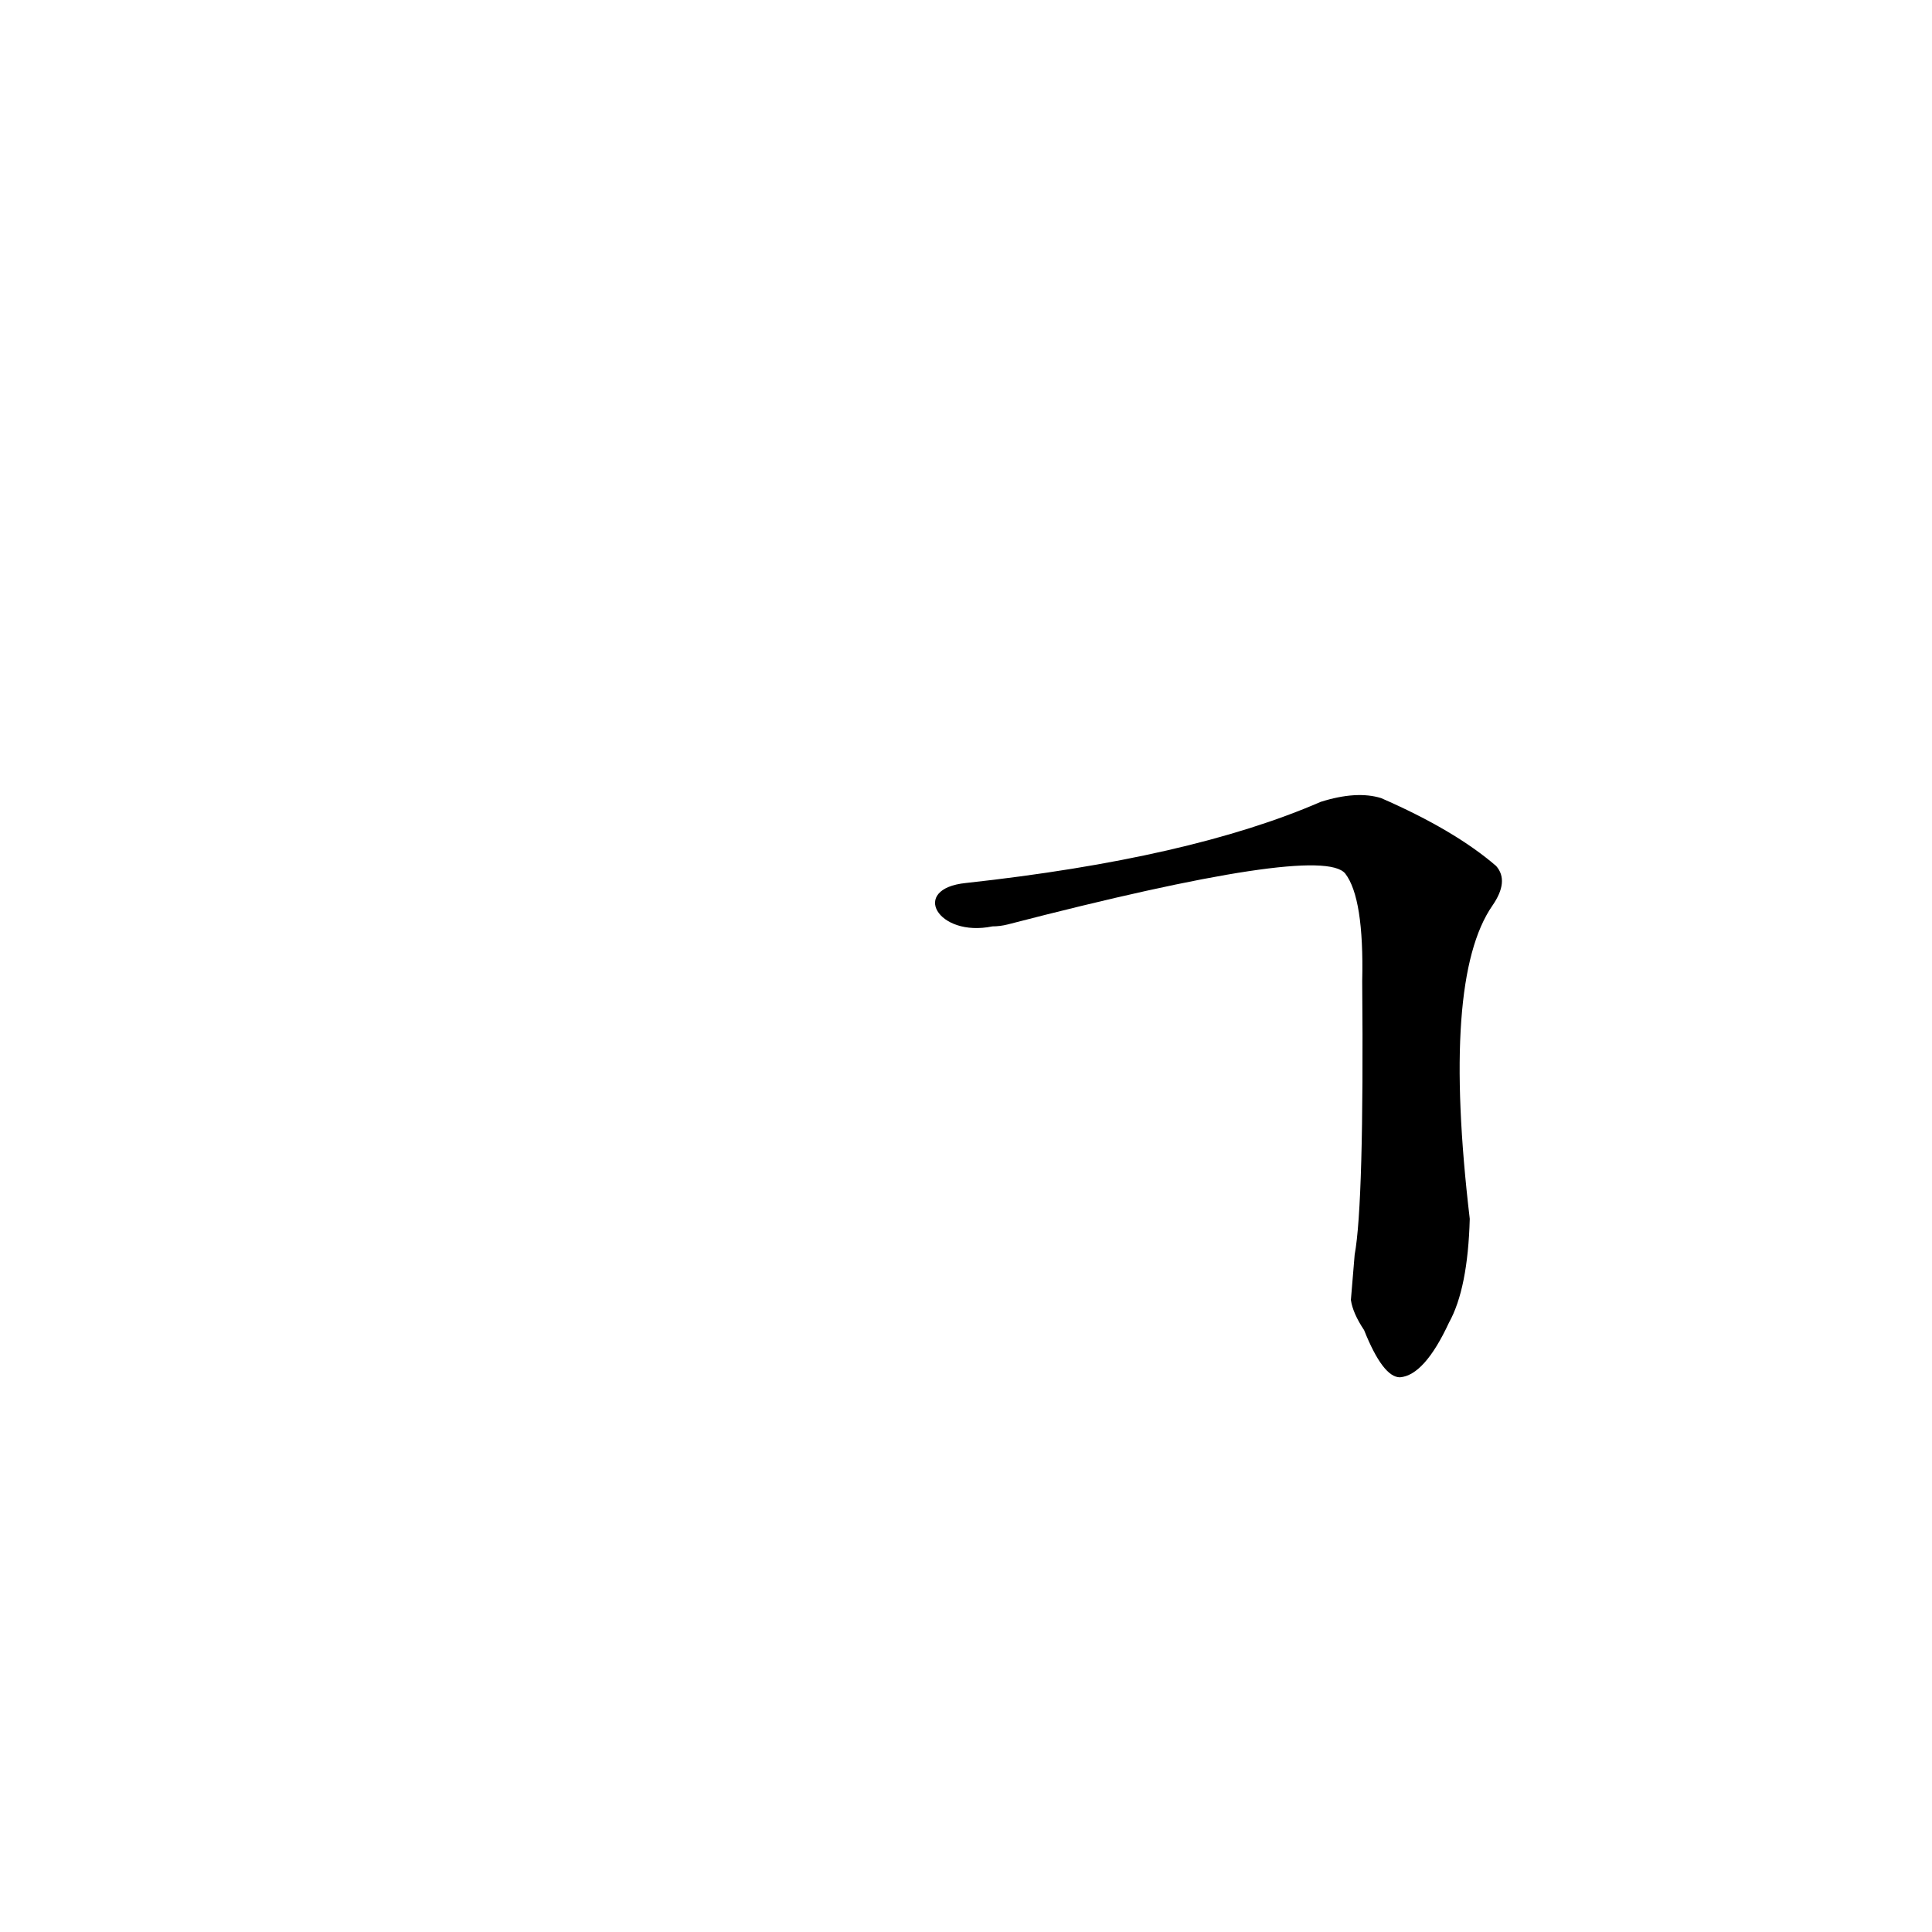 <?xml version='1.0' encoding='utf-8'?>
<svg xmlns="http://www.w3.org/2000/svg" version="1.1" viewBox="0 0 1024 1024"><g transform="scale(1, -1) translate(0, -900)"><path d="M 716 211 Q 717 204 723 195 Q 733 170 742 170 Q 755 171 768 199 Q 778 217 779 254 Q 764 381 791 420 Q 800 433 793 441 Q 771 460 732 477 Q 719 481 700 475 Q 631 445 512 432 C 482 429 497 403 526 409 Q 530 409 534 410 Q 700 453 713 437 Q 723 424 722 380 Q 723 262 718 235 L 716 211 Z" fill="black" /></g></svg>